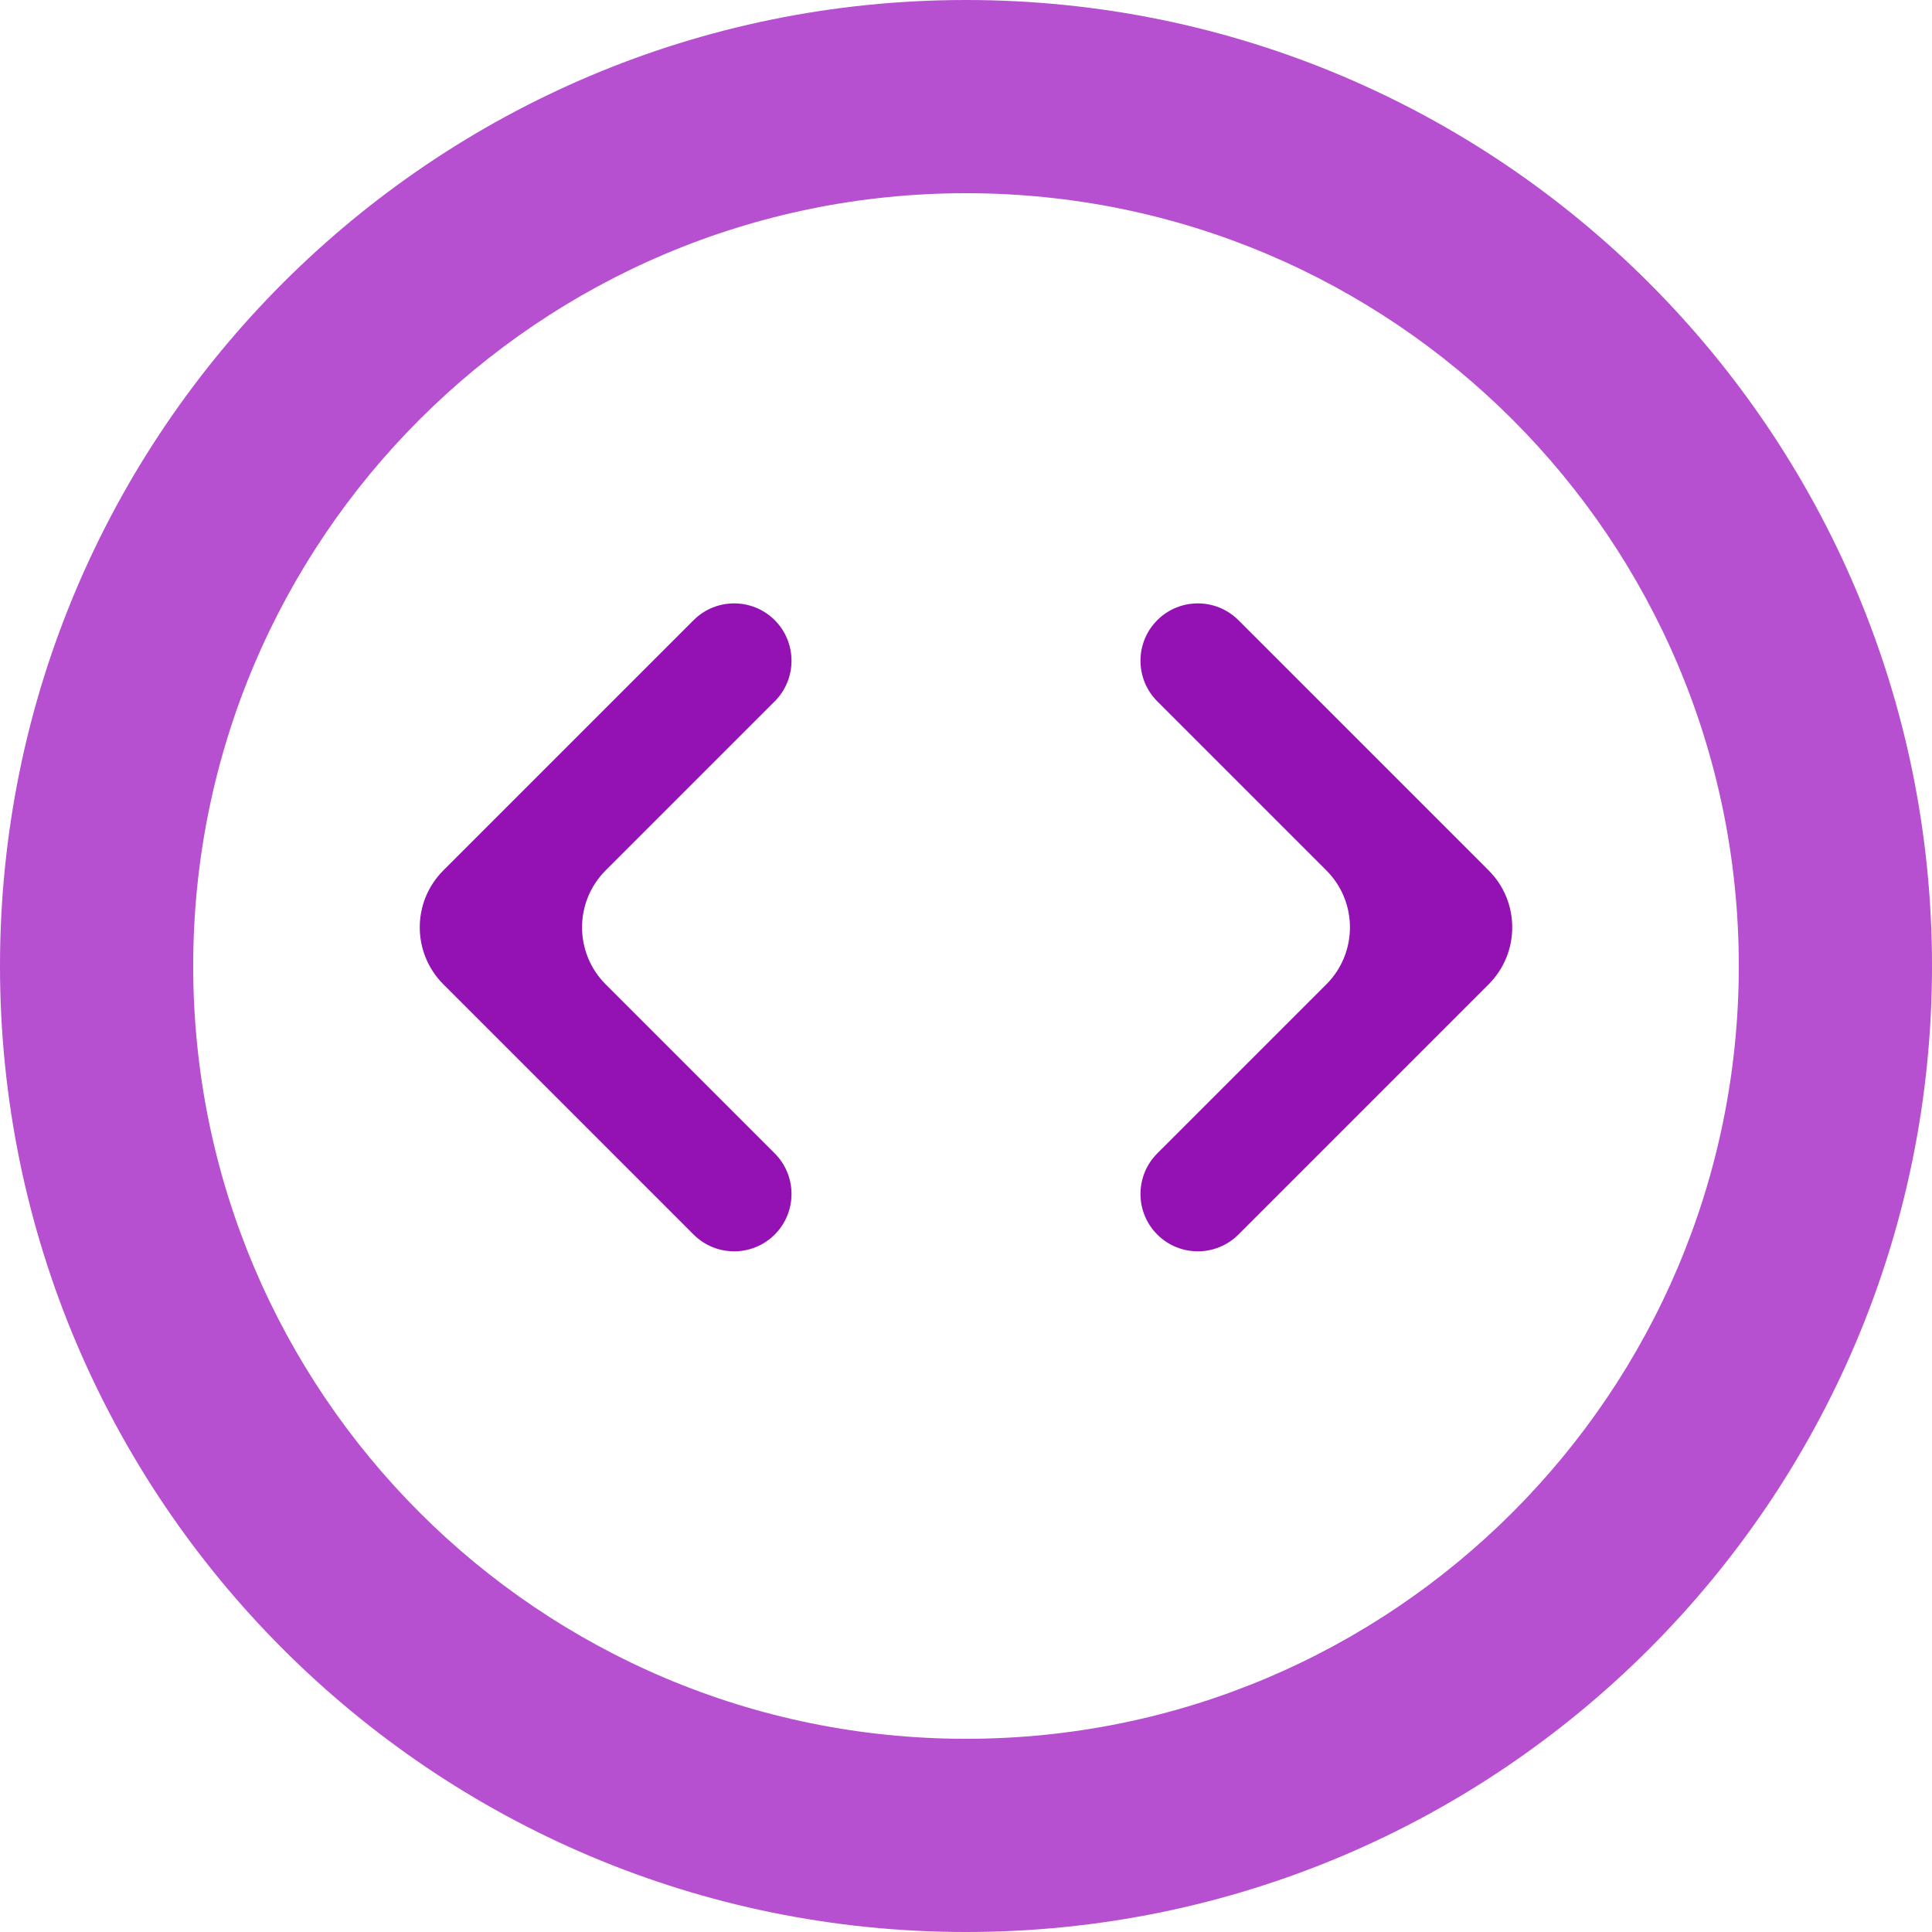<svg width="24" height="24" viewBox="0 0 24 24" fill="none" xmlns="http://www.w3.org/2000/svg">
<path fill-rule="evenodd" clip-rule="evenodd" d="M7.523 10.813C7.133 11.203 7.133 11.836 7.523 12.227L9.624 14.328C9.902 14.606 9.902 15.058 9.624 15.336V15.336C9.346 15.614 8.894 15.614 8.616 15.336L5.507 12.227C5.117 11.836 5.117 11.203 5.507 10.813L8.616 7.704C8.894 7.426 9.346 7.426 9.624 7.704V7.704C9.902 7.982 9.902 8.434 9.624 8.712L7.523 10.813ZM16.477 10.813C16.867 11.203 16.867 11.836 16.477 12.227L14.376 14.328C14.098 14.606 14.098 15.058 14.376 15.336V15.336C14.654 15.614 15.106 15.614 15.384 15.336L18.493 12.227C18.883 11.836 18.883 11.203 18.493 10.813L15.384 7.704C15.106 7.426 14.654 7.426 14.376 7.704V7.704C14.098 7.982 14.098 8.434 14.376 8.712L16.477 10.813Z" fill="#9412B4"/>
<path fill-rule="evenodd" clip-rule="evenodd" d="M12 24C18.627 24 24 18.627 24 12C24 5.373 18.627 0 12 0C5.373 0 0 5.373 0 12C0 18.627 5.373 24 12 24ZM12 21.6C17.302 21.6 21.6 17.302 21.6 12C21.6 6.698 17.302 2.4 12 2.4C6.698 2.4 2.4 6.698 2.4 12C2.4 17.302 6.698 21.6 12 21.6Z" fill="#B64FD0"/>
</svg>
